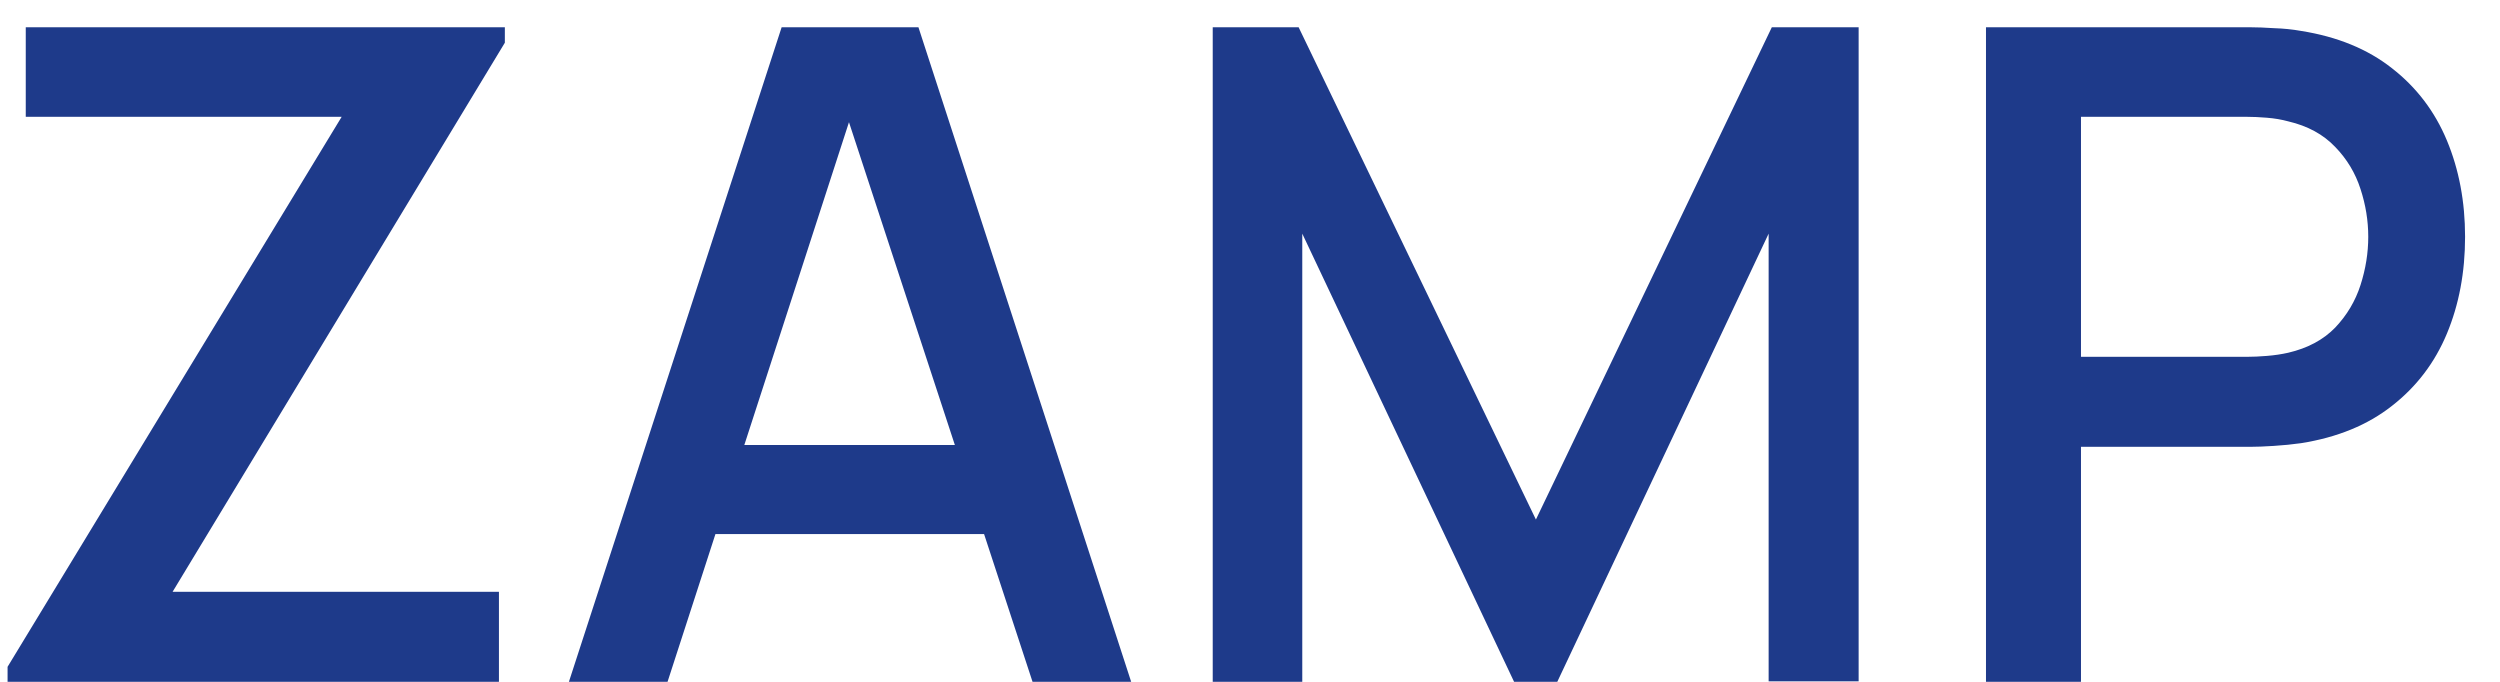 <svg width="66" height="18" viewBox="0 0 66 18" fill="none" xmlns="http://www.w3.org/2000/svg">
<path d="M0.2 18V17.604L9.02 3.084H0.68V0.72H13.328V1.128L4.556 15.624H13.172V18H0.2ZM15.019 18L20.635 0.72H24.247L29.863 18H27.259L22.087 2.232H22.735L17.623 18H15.019ZM17.935 14.1V11.748H26.959V14.1H17.935ZM32.016 18V0.72H34.284L40.548 13.716L46.776 0.72H49.068V17.988H46.692V6.168L41.112 18H39.972L34.38 6.168V18H32.016ZM52.43 18V0.72H59.414C59.582 0.72 59.79 0.728 60.038 0.744C60.286 0.752 60.522 0.776 60.746 0.816C61.706 0.968 62.506 1.296 63.146 1.8C63.794 2.304 64.278 2.94 64.598 3.708C64.918 4.476 65.078 5.324 65.078 6.252C65.078 7.188 64.918 8.04 64.598 8.808C64.278 9.576 63.794 10.212 63.146 10.716C62.506 11.22 61.706 11.548 60.746 11.7C60.522 11.732 60.282 11.756 60.026 11.772C59.778 11.788 59.574 11.796 59.414 11.796H54.938V18H52.43ZM54.938 9.42H59.318C59.478 9.42 59.654 9.412 59.846 9.396C60.046 9.38 60.234 9.352 60.41 9.312C60.922 9.192 61.334 8.972 61.646 8.652C61.958 8.324 62.182 7.948 62.318 7.524C62.454 7.1 62.522 6.676 62.522 6.252C62.522 5.828 62.454 5.408 62.318 4.992C62.182 4.568 61.958 4.196 61.646 3.876C61.334 3.548 60.922 3.324 60.41 3.204C60.234 3.156 60.046 3.124 59.846 3.108C59.654 3.092 59.478 3.084 59.318 3.084H54.938V9.42Z" fill="#1E3A8A"/>
</svg>
